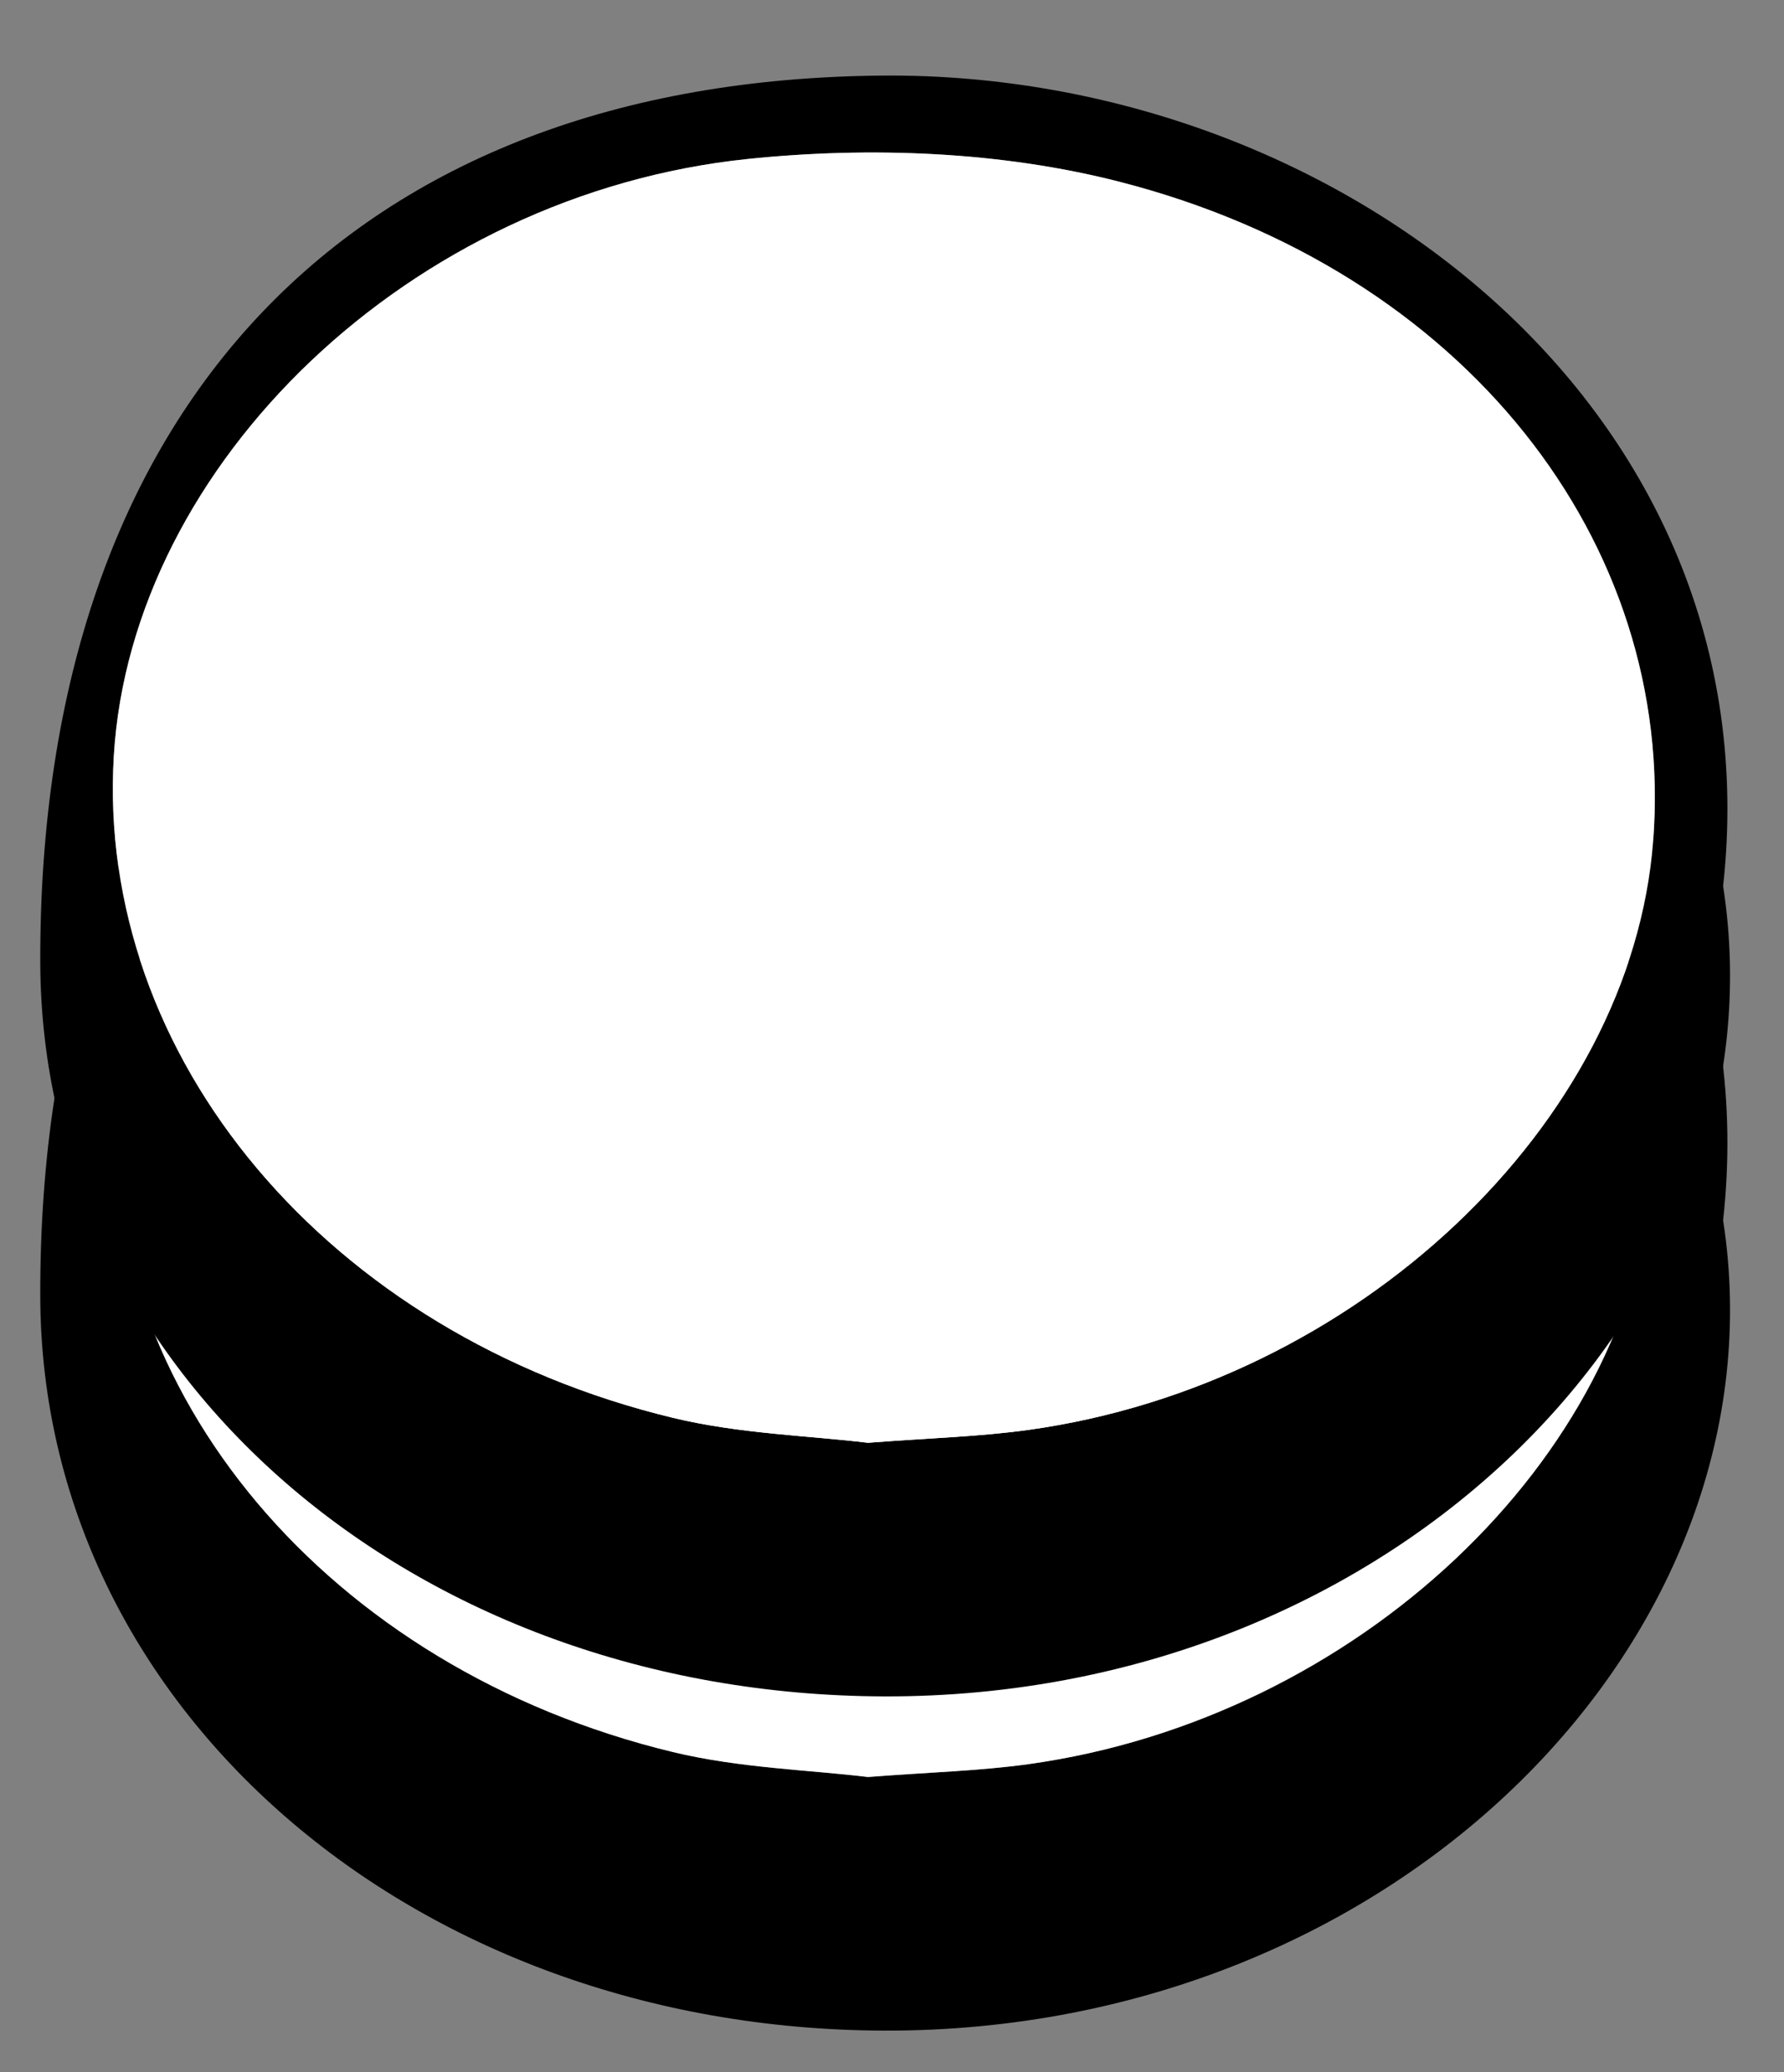 <?xml version="1.0" encoding="utf-8"?>
<!-- Generator: Adobe Illustrator 16.0.0, SVG Export Plug-In . SVG Version: 6.00 Build 0)  -->
<!DOCTYPE svg PUBLIC "-//W3C//DTD SVG 1.1//EN" "http://www.w3.org/Graphics/SVG/1.1/DTD/svg11.dtd">
<svg version="1.1" id="Layer_1" xmlns="http://www.w3.org/2000/svg" xmlns:xlink="http://www.w3.org/1999/xlink" x="0px" y="0px"
	 width="47.233px" height="54.835px" viewBox="0 0 47.233 54.835" enable-background="new 0 0 47.233 54.835" xml:space="preserve">
<rect x="0" y="0" width="47.233" height="54.835" fill="#808080" stroke="none"/>
<g>
	<path fill-rule="evenodd" clip-rule="evenodd" d="M45.621,32.292c1.695,10.912-8.562,21.484-22.218,21.441
		c-12.478-0.04-22.311-8.555-22.337-19.429C1.03,19.603,9.347,10.952,23.385,10.845C35.478,10.754,47.009,19.703,45.621,32.292z
		 M22.98,47.022c1.609-0.125,2.944-0.159,4.258-0.342c8.671-1.207,15.958-8.092,16.531-15.58
		c0.604-7.896-4.995-15.099-14.116-17.443c-3.138-0.807-6.609-0.941-9.848-0.607c-8.947,0.924-16.323,8.077-16.791,15.786
		c-0.485,7.979,5.67,15.324,14.808,17.526C19.583,46.788,21.436,46.834,22.98,47.022z"/>
	<path fill-rule="evenodd" clip-rule="evenodd" fill="#FFFFFF" d="M22.98,47.022c-1.544-0.188-3.397-0.235-5.159-0.659
		C8.684,44.161,2.529,36.816,3.014,28.837c0.468-7.709,7.844-14.862,16.791-15.786c3.239-0.334,6.71-0.2,9.848,0.607
		c9.121,2.345,14.721,9.547,14.116,17.443c-0.572,7.488-7.859,14.373-16.531,15.58C25.924,46.864,24.589,46.897,22.98,47.022z"/>
</g>
<g>
	<path fill-rule="evenodd" clip-rule="evenodd" d="M45.621,23.448c1.695,10.912-8.562,21.484-22.218,21.441
		C10.925,44.849,1.092,36.334,1.066,25.46C1.03,10.758,9.347,2.107,23.385,2C35.478,1.909,47.009,10.858,45.621,23.448z
		 M22.98,38.178c1.609-0.125,2.944-0.159,4.258-0.342c8.671-1.207,15.958-8.092,16.531-15.58
		c0.604-7.896-4.995-15.099-14.116-17.443c-3.138-0.807-6.609-0.941-9.848-0.607C10.857,5.13,3.482,12.283,3.014,19.992
		c-0.485,7.979,5.67,15.324,14.808,17.526C19.583,37.943,21.436,37.989,22.98,38.178z"/>
	<path fill-rule="evenodd" clip-rule="evenodd" fill="#FFFFFF" d="M22.98,38.178c-1.544-0.188-3.397-0.235-5.159-0.659
		C8.684,35.316,2.529,27.972,3.014,19.992C3.482,12.283,10.857,5.13,19.805,4.206c3.239-0.334,6.71-0.2,9.848,0.607
		c9.121,2.345,14.721,9.547,14.116,17.443c-0.572,7.488-7.859,14.373-16.531,15.58C25.924,38.019,24.589,38.053,22.98,38.178z"/>
</g>
</svg>

